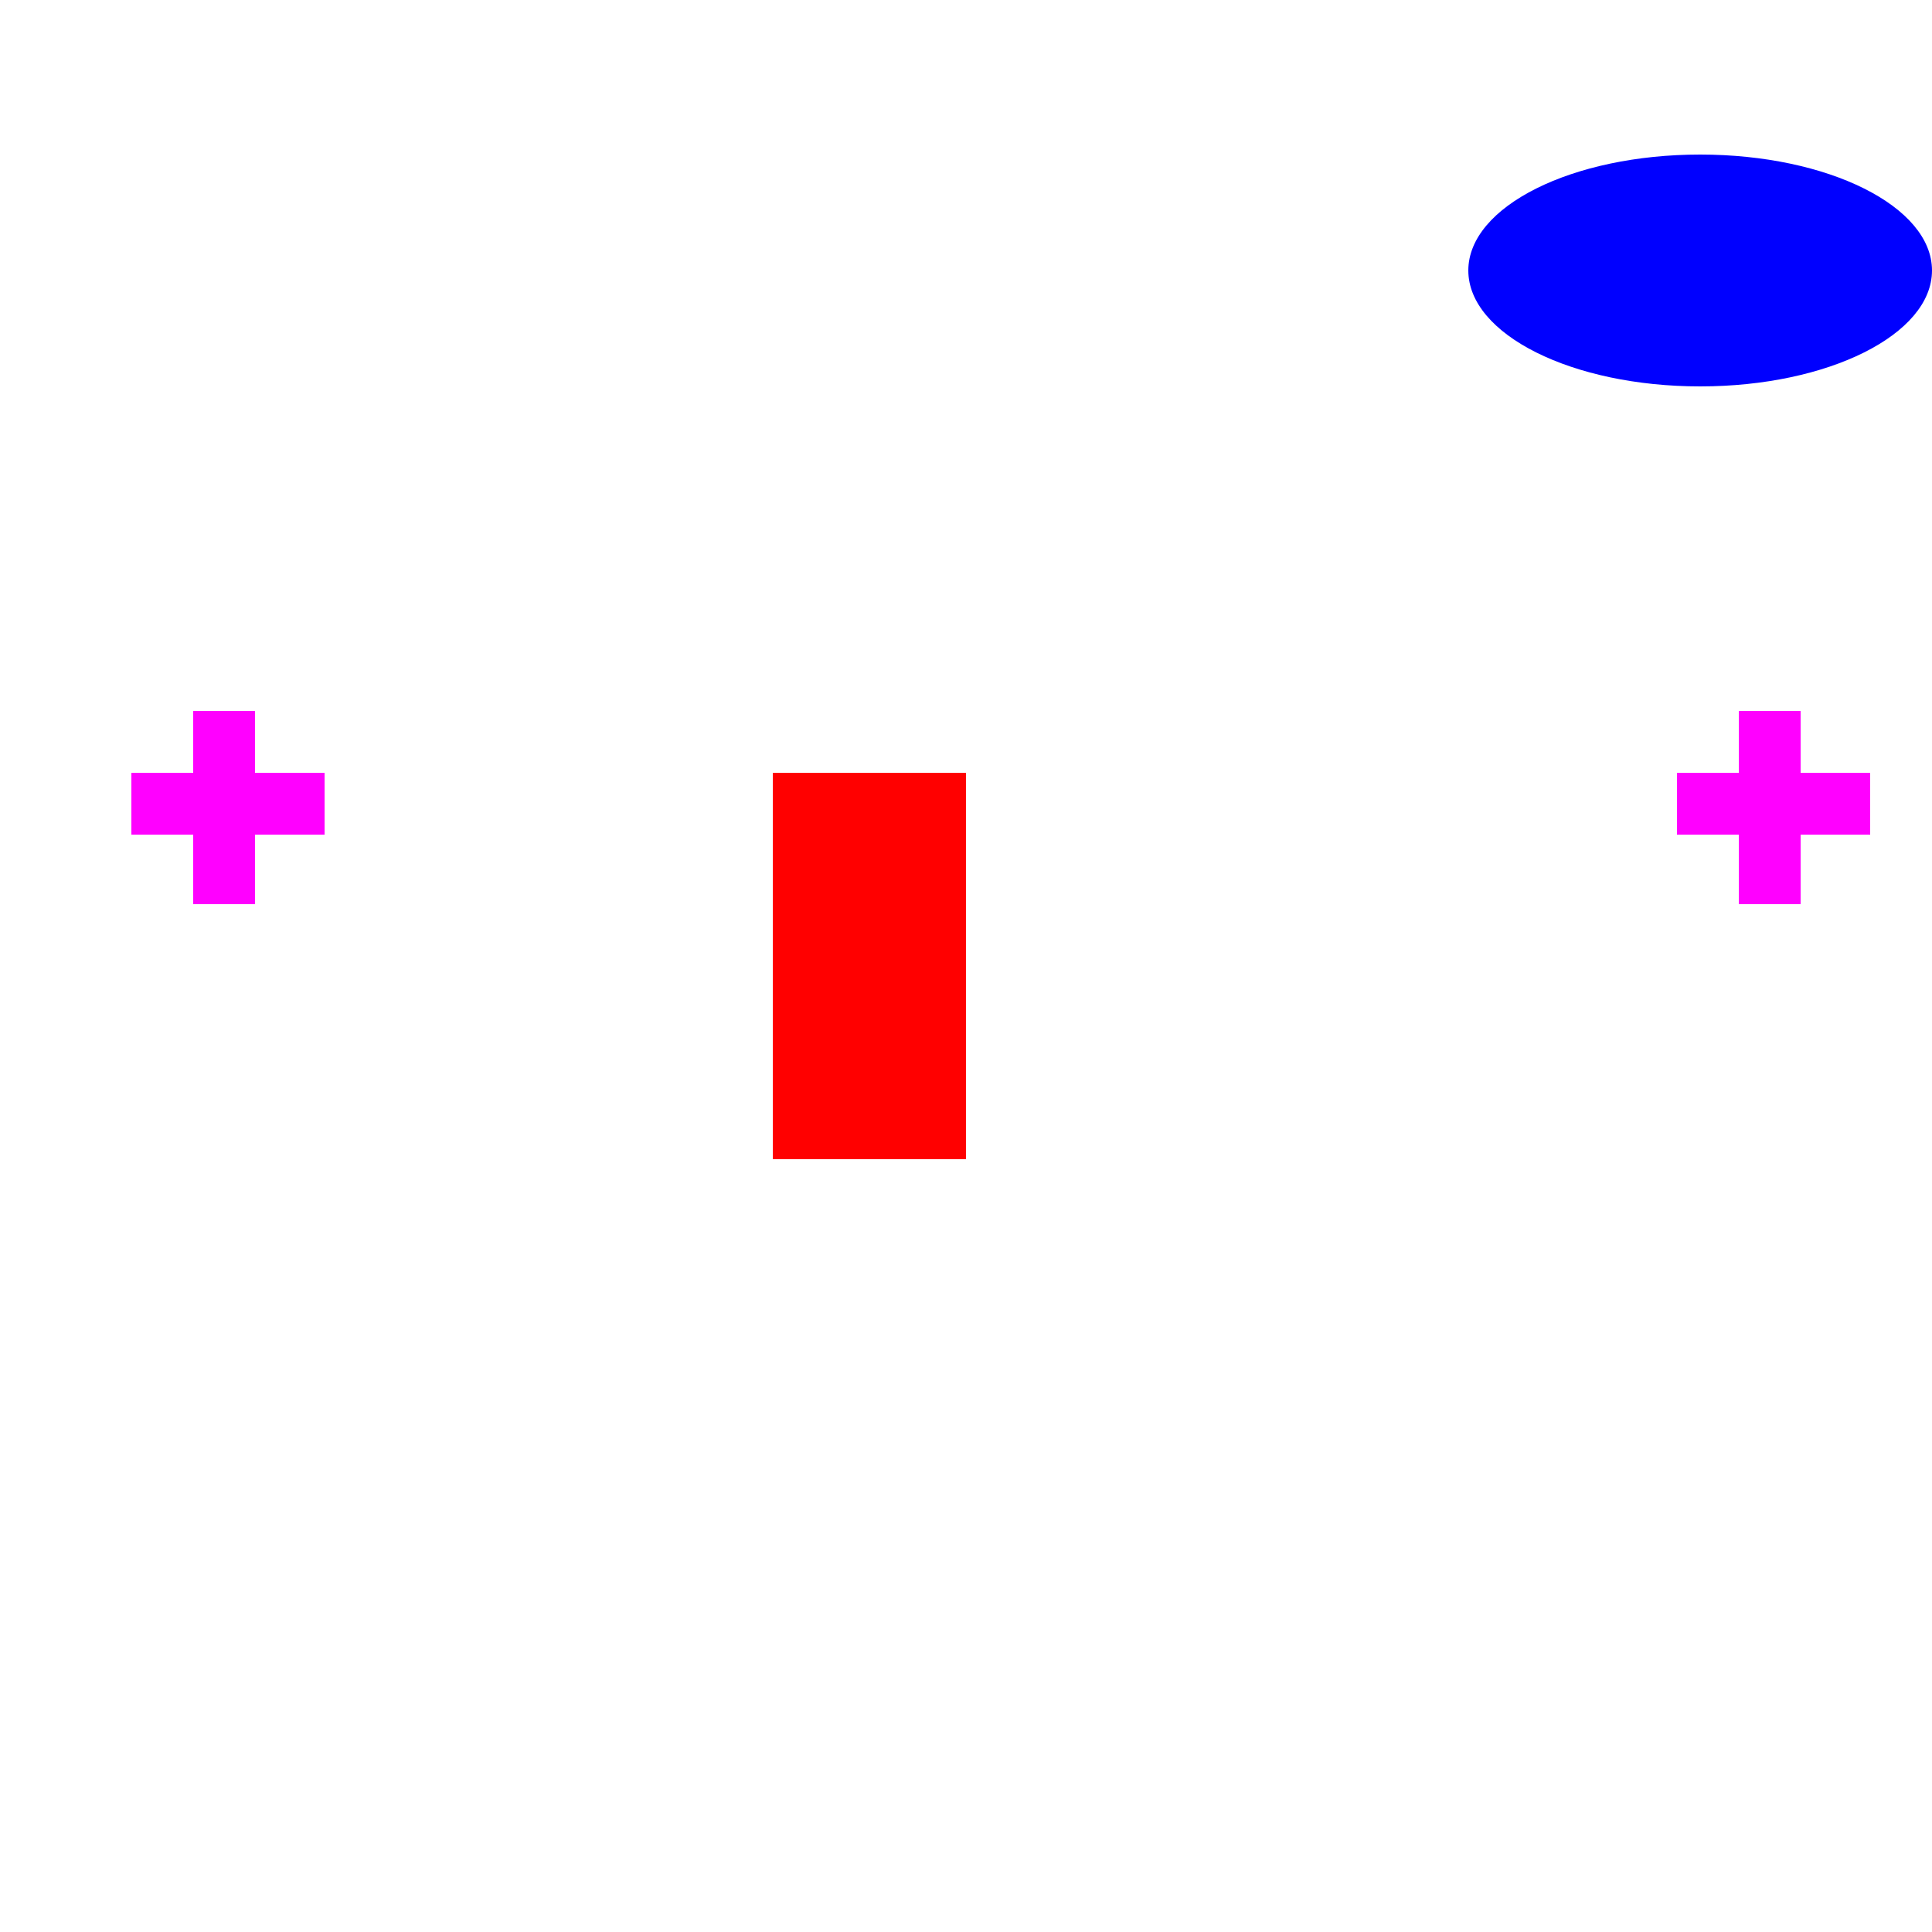 <svg width="500" height="500" version="1.1" 
 xmlns="http://www.w3.org/2000/svg">
<rect id="R" x="200" y="200" width="50" height="100" fill="rgb(255,0,0)"  visibility="visible">
<animate attributeType="xml" begin="666ms" dur="2666ms" attributeName="x" from="200" to="300" fill="freeze"/>
<animate attributeType="xml" begin="666ms" dur="2666ms" attributeName="y" from="200" to="300" fill="freeze"/>
<animate attributeType="xml" begin="3400ms" dur="1266ms" attributeName="width" from="50" to="25" fill="freeze"/>
<animate attributeType="xml" begin="4666ms" dur="2000ms" attributeName="x" from="300" to="200" fill="freeze"/>
<animate attributeType="xml" begin="4666ms" dur="2000ms" attributeName="y" from="300" to="200" fill="freeze"/>
</rect>
<ellipse id="C" cx="440" cy="70" rx="60" ry="30" fill="rgb(0,0,255)" visibility="visible">
<animate attributeType="xml" begin="1333ms" dur="2000ms" attributeName="cy" from="70" to="250" fill="freeze"/>
<animate attributeType="xml" begin="3333ms" dur="1333ms" attributeName="cy" from="250" to="370" fill="freeze"/>
<animate attributeType="xml" begin="3333ms" dur="1333ms" attributeName="fill" from="rgb(0,0,255)" to="rgb(0,170,85)" fill="freeze"/>
<animate attributeType="xml" begin="4666ms" dur="666ms" attributeName="fill" from="rgb(0,170,85)" to="rgb(0,255,0)" fill="freeze"/>
</ellipse>
<rect id="P1" x="34" y="200" width="50" height="16" fill="rgb(255,0,255)"  visibility="visible">
<animate attributeType="xml" begin="0ms" dur="6666ms" attributeName="y" from="200" to="100" fill="freeze"/>
</rect>
<rect id="P1" x="50" y="184" width="16" height="50" fill="rgb(255,0,255)"  visibility="visible">
<animate attributeType="xml" begin="0ms" dur="6666ms" attributeName="y" from="184" to="84" fill="freeze"/>
</rect>
<rect id="P2" x="434" y="200" width="50" height="16" fill="rgb(255,0,255)"  visibility="visible">
<animate attributeType="xml" begin="0ms" dur="6666ms" attributeName="x" from="434" to="34" fill="freeze"/>
<animate attributeType="xml" begin="0ms" dur="6666ms" attributeName="fill" from="rgb(255,0,255)" to="rgb(0,0,255)" fill="freeze"/>
</rect>
<rect id="P2" x="450" y="184" width="16" height="50" fill="rgb(255,0,255)"  visibility="visible">
<animate attributeType="xml" begin="0ms" dur="6666ms" attributeName="x" from="450" to="50" fill="freeze"/>
<animate attributeType="xml" begin="0ms" dur="6666ms" attributeName="fill" from="rgb(255,0,255)" to="rgb(0,0,255)" fill="freeze"/>
</rect>
</svg>
